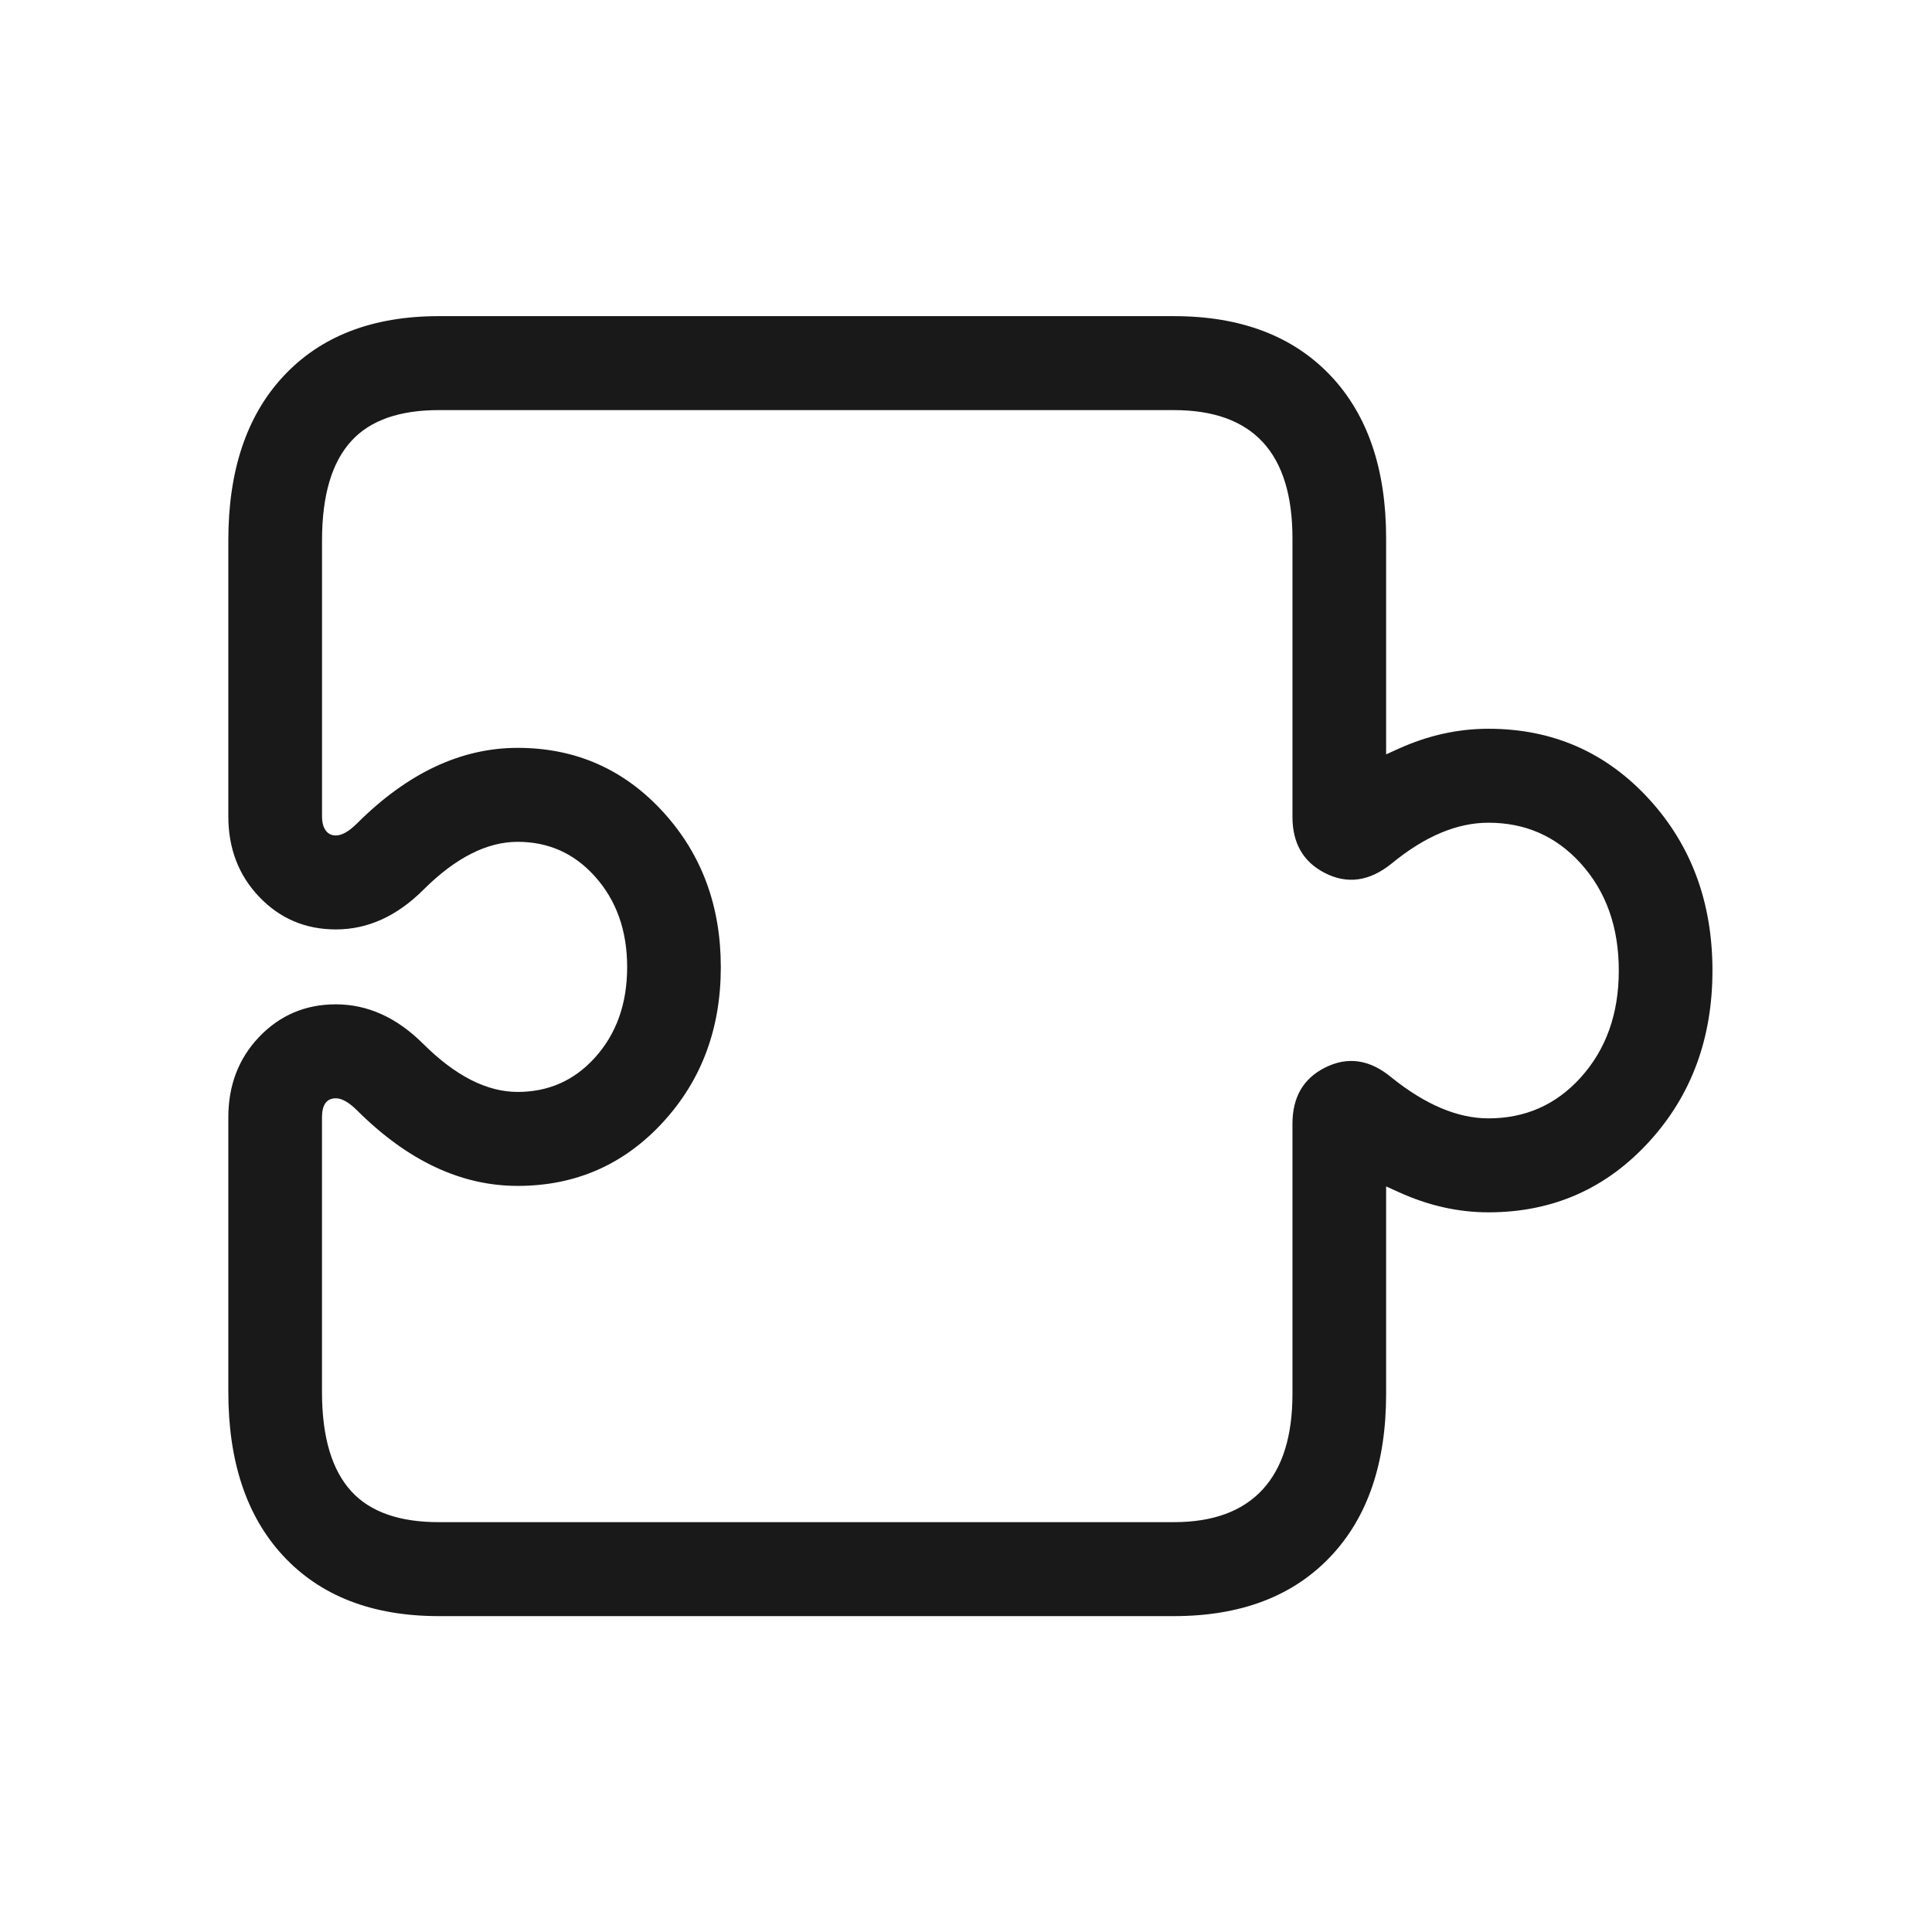 <svg xmlns="http://www.w3.org/2000/svg" fill="none" width="44" height="44" viewBox="0 0 44 44"><path d="M5.2 25.448V31.7q0 2.377 1.24 3.723 1.276 1.383 3.553 1.383h16.742q2.286 0 3.57-1.36 1.263-1.336 1.263-3.701V27.02l.283.128q1.013.462 2.047.462 2.197 0 3.669-1.619Q39 24.416 39 22.104q0-2.32-1.434-3.894-1.47-1.613-3.668-1.613-1.043 0-2.047.455l-.283.128V12.26q0-2.365-1.262-3.702Q29.02 7.2 26.735 7.2H9.993q-2.277 0-3.552 1.383Q5.2 9.929 5.2 12.305v6.287q0 1.094.7 1.83.708.745 1.75.745 1.086 0 1.99-.901 1.098-1.094 2.149-1.094 1.046 0 1.75.777.744.82.744 2.077 0 1.255-.742 2.07-.704.772-1.752.772-1.05 0-2.15-1.094-.903-.901-1.99-.901-1.04 0-1.75.745-.699.736-.699 1.83zm2.133 0q0-.435.317-.435.206 0 .487.28 1.723 1.715 3.652 1.715 1.988 0 3.326-1.468 1.301-1.428 1.301-3.514t-1.3-3.519q-1.339-1.475-3.327-1.475-1.93 0-3.652 1.715-.28.28-.487.28-.128 0-.206-.082-.11-.116-.11-.353v-6.287q0-1.538.673-2.268.642-.697 1.986-.697h16.742q2.7 0 2.7 2.921v6.343q0 .891.723 1.27.776.407 1.536-.208 1.13-.929 2.204-.929 1.258 0 2.093.917.876.96.876 2.45 0 1.482-.876 2.445-.838.921-2.093.921-1.048 0-2.205-.929-.743-.621-1.524-.223-.734.373-.734 1.275v6.153q0 1.438-.678 2.175-.684.745-2.022.745H9.993q-1.344 0-1.986-.696-.674-.73-.674-2.269v-6.253z" fill-rule="evenodd" fill="#191919"/></svg>